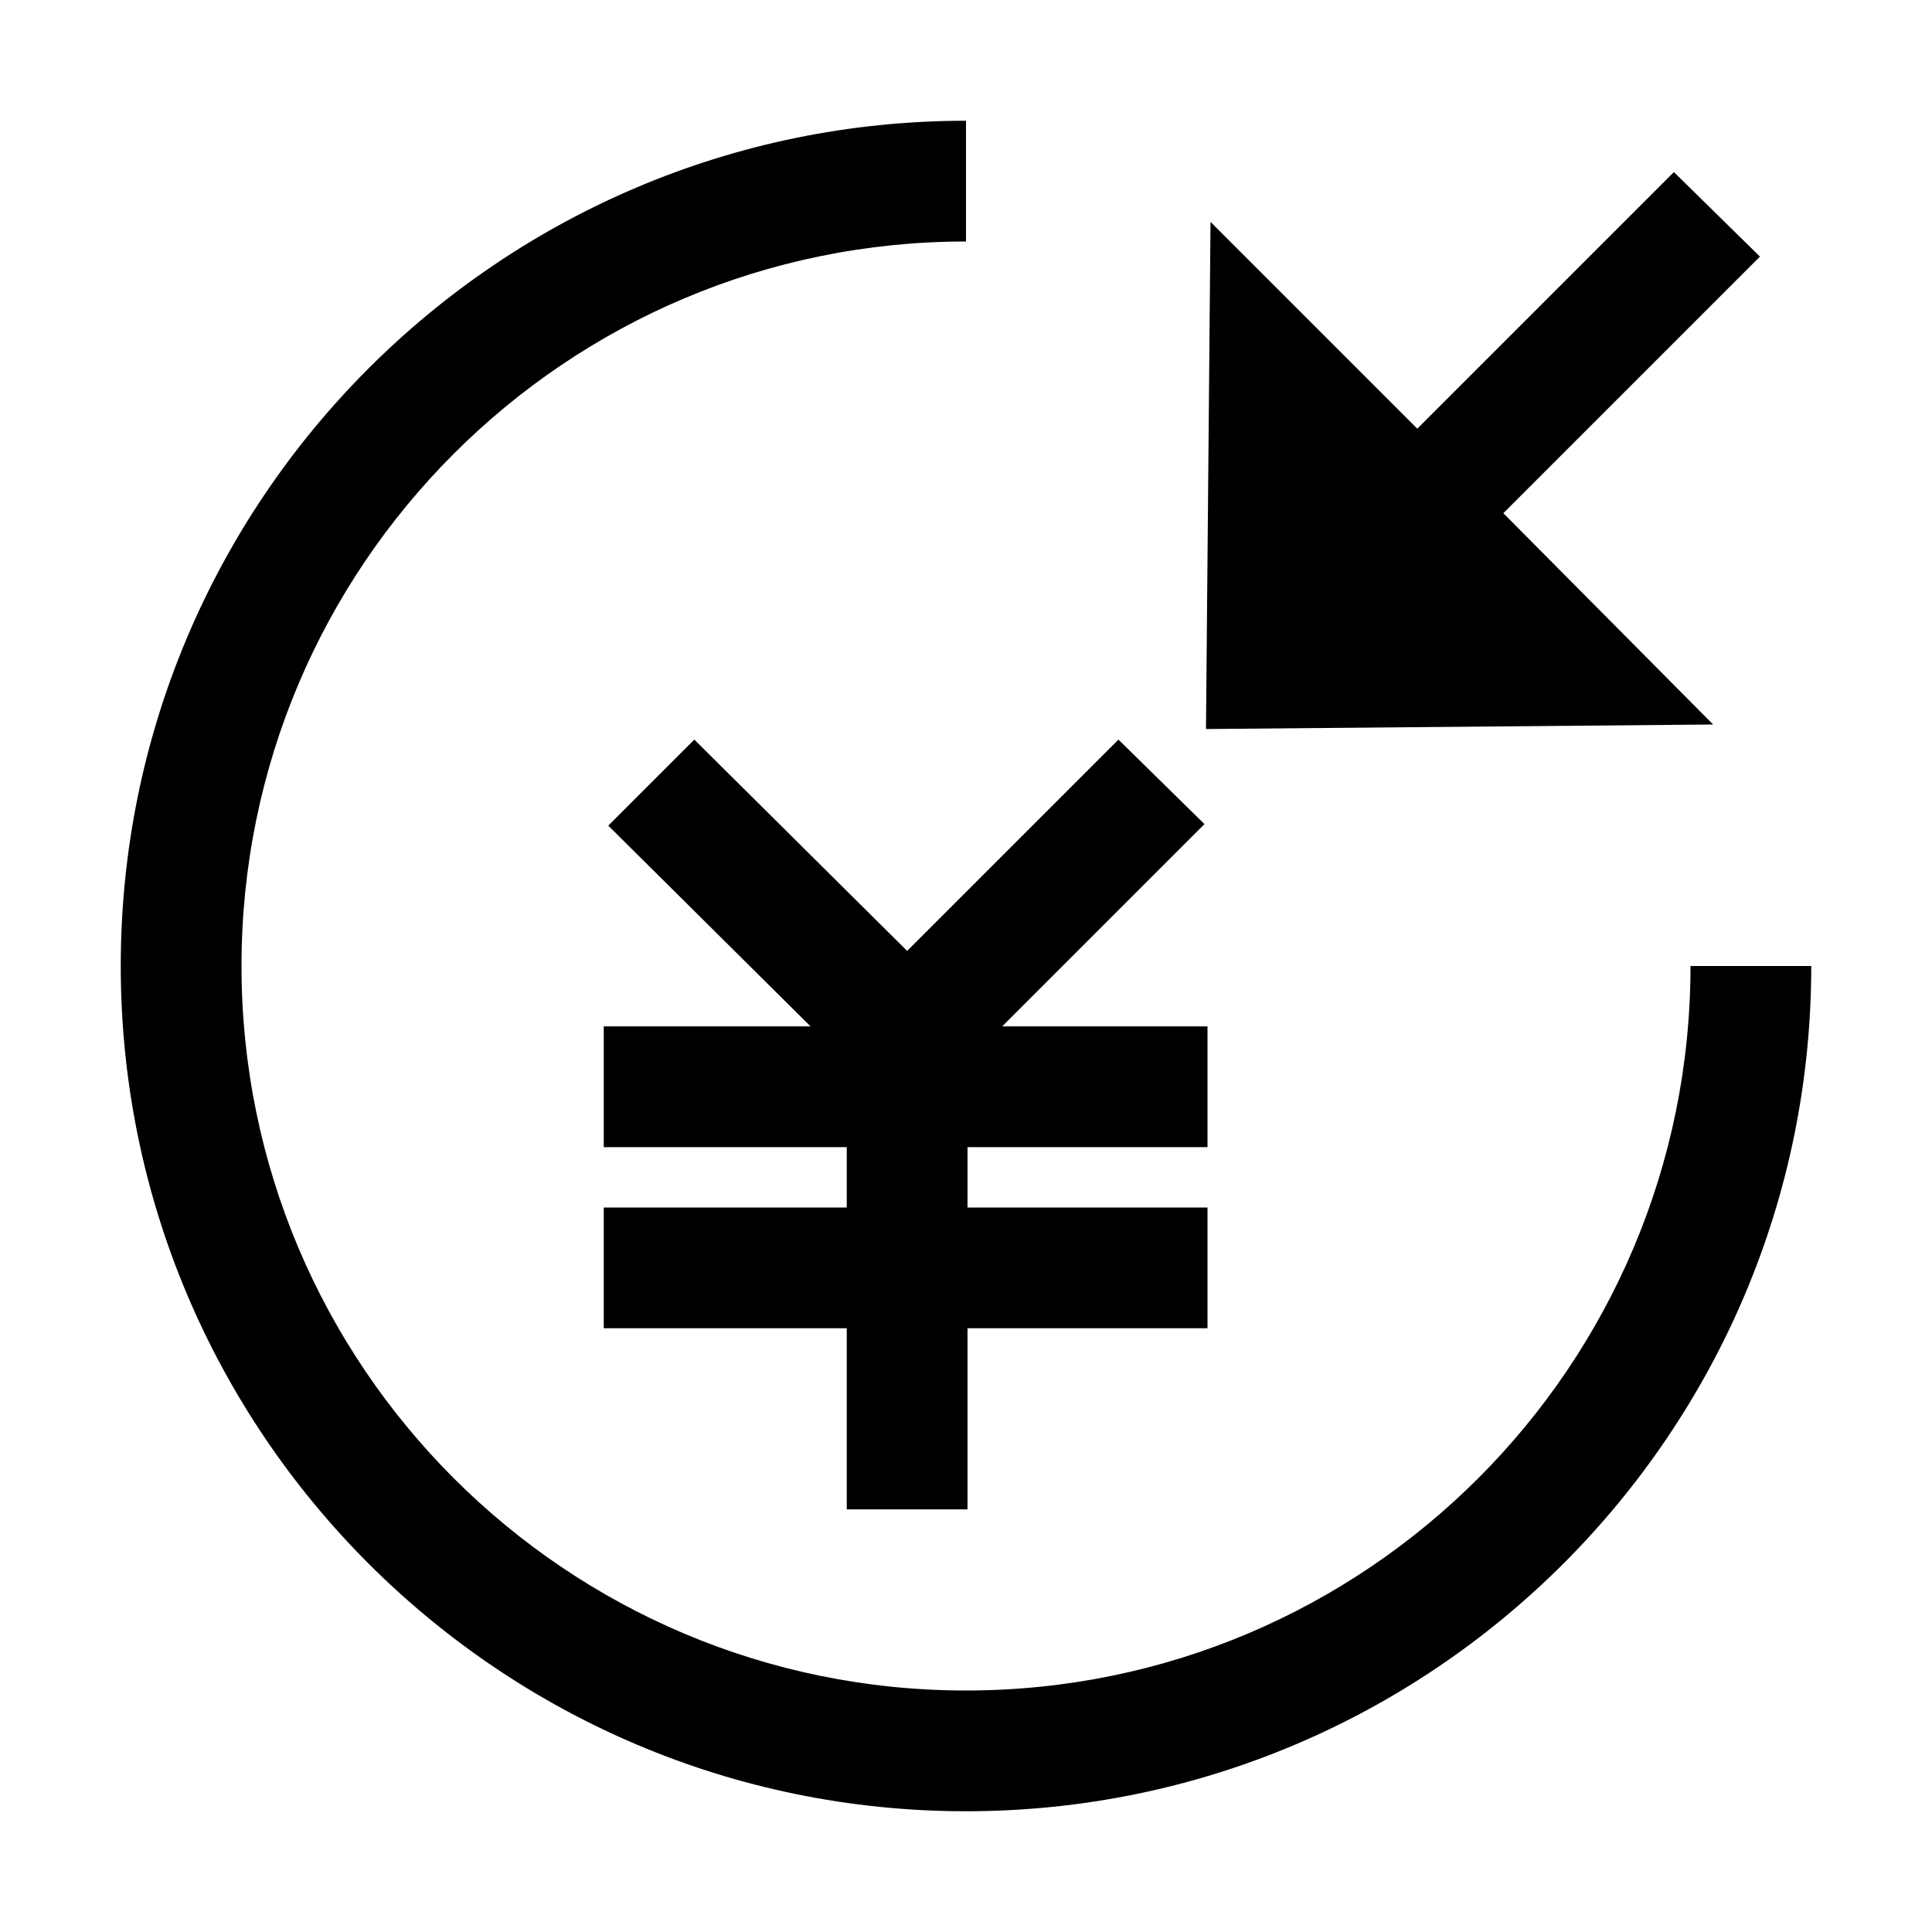 <?xml version="1.0" standalone="no"?><!DOCTYPE svg PUBLIC "-//W3C//DTD SVG 1.1//EN" "http://www.w3.org/Graphics/SVG/1.1/DTD/svg11.dtd"><svg class="icon" width="200px" height="200.00px" viewBox="0 0 1024 1024" version="1.1" xmlns="http://www.w3.org/2000/svg"><path d="M896 512h64c0 247.2-200.8 448-448 448S64 759.2 64 512 264.8 64 512 64v64c-212 0-384 172-384 384s172 384 384 384 384-172 384-384zM640 608v-64H531.2l107.2-107.2-45.6-44.8-112 112L368 392l-45.6 45.6L429.6 544H320v64h128.8v32H320v64h128.8v96h64V704H640v-64H512.8v-32H640z m247.2-516.8l-136 136-109.6-109.6-2.4 268.8 268.8-2.4-111.2-112 136-136-45.6-44.8z" /></svg>